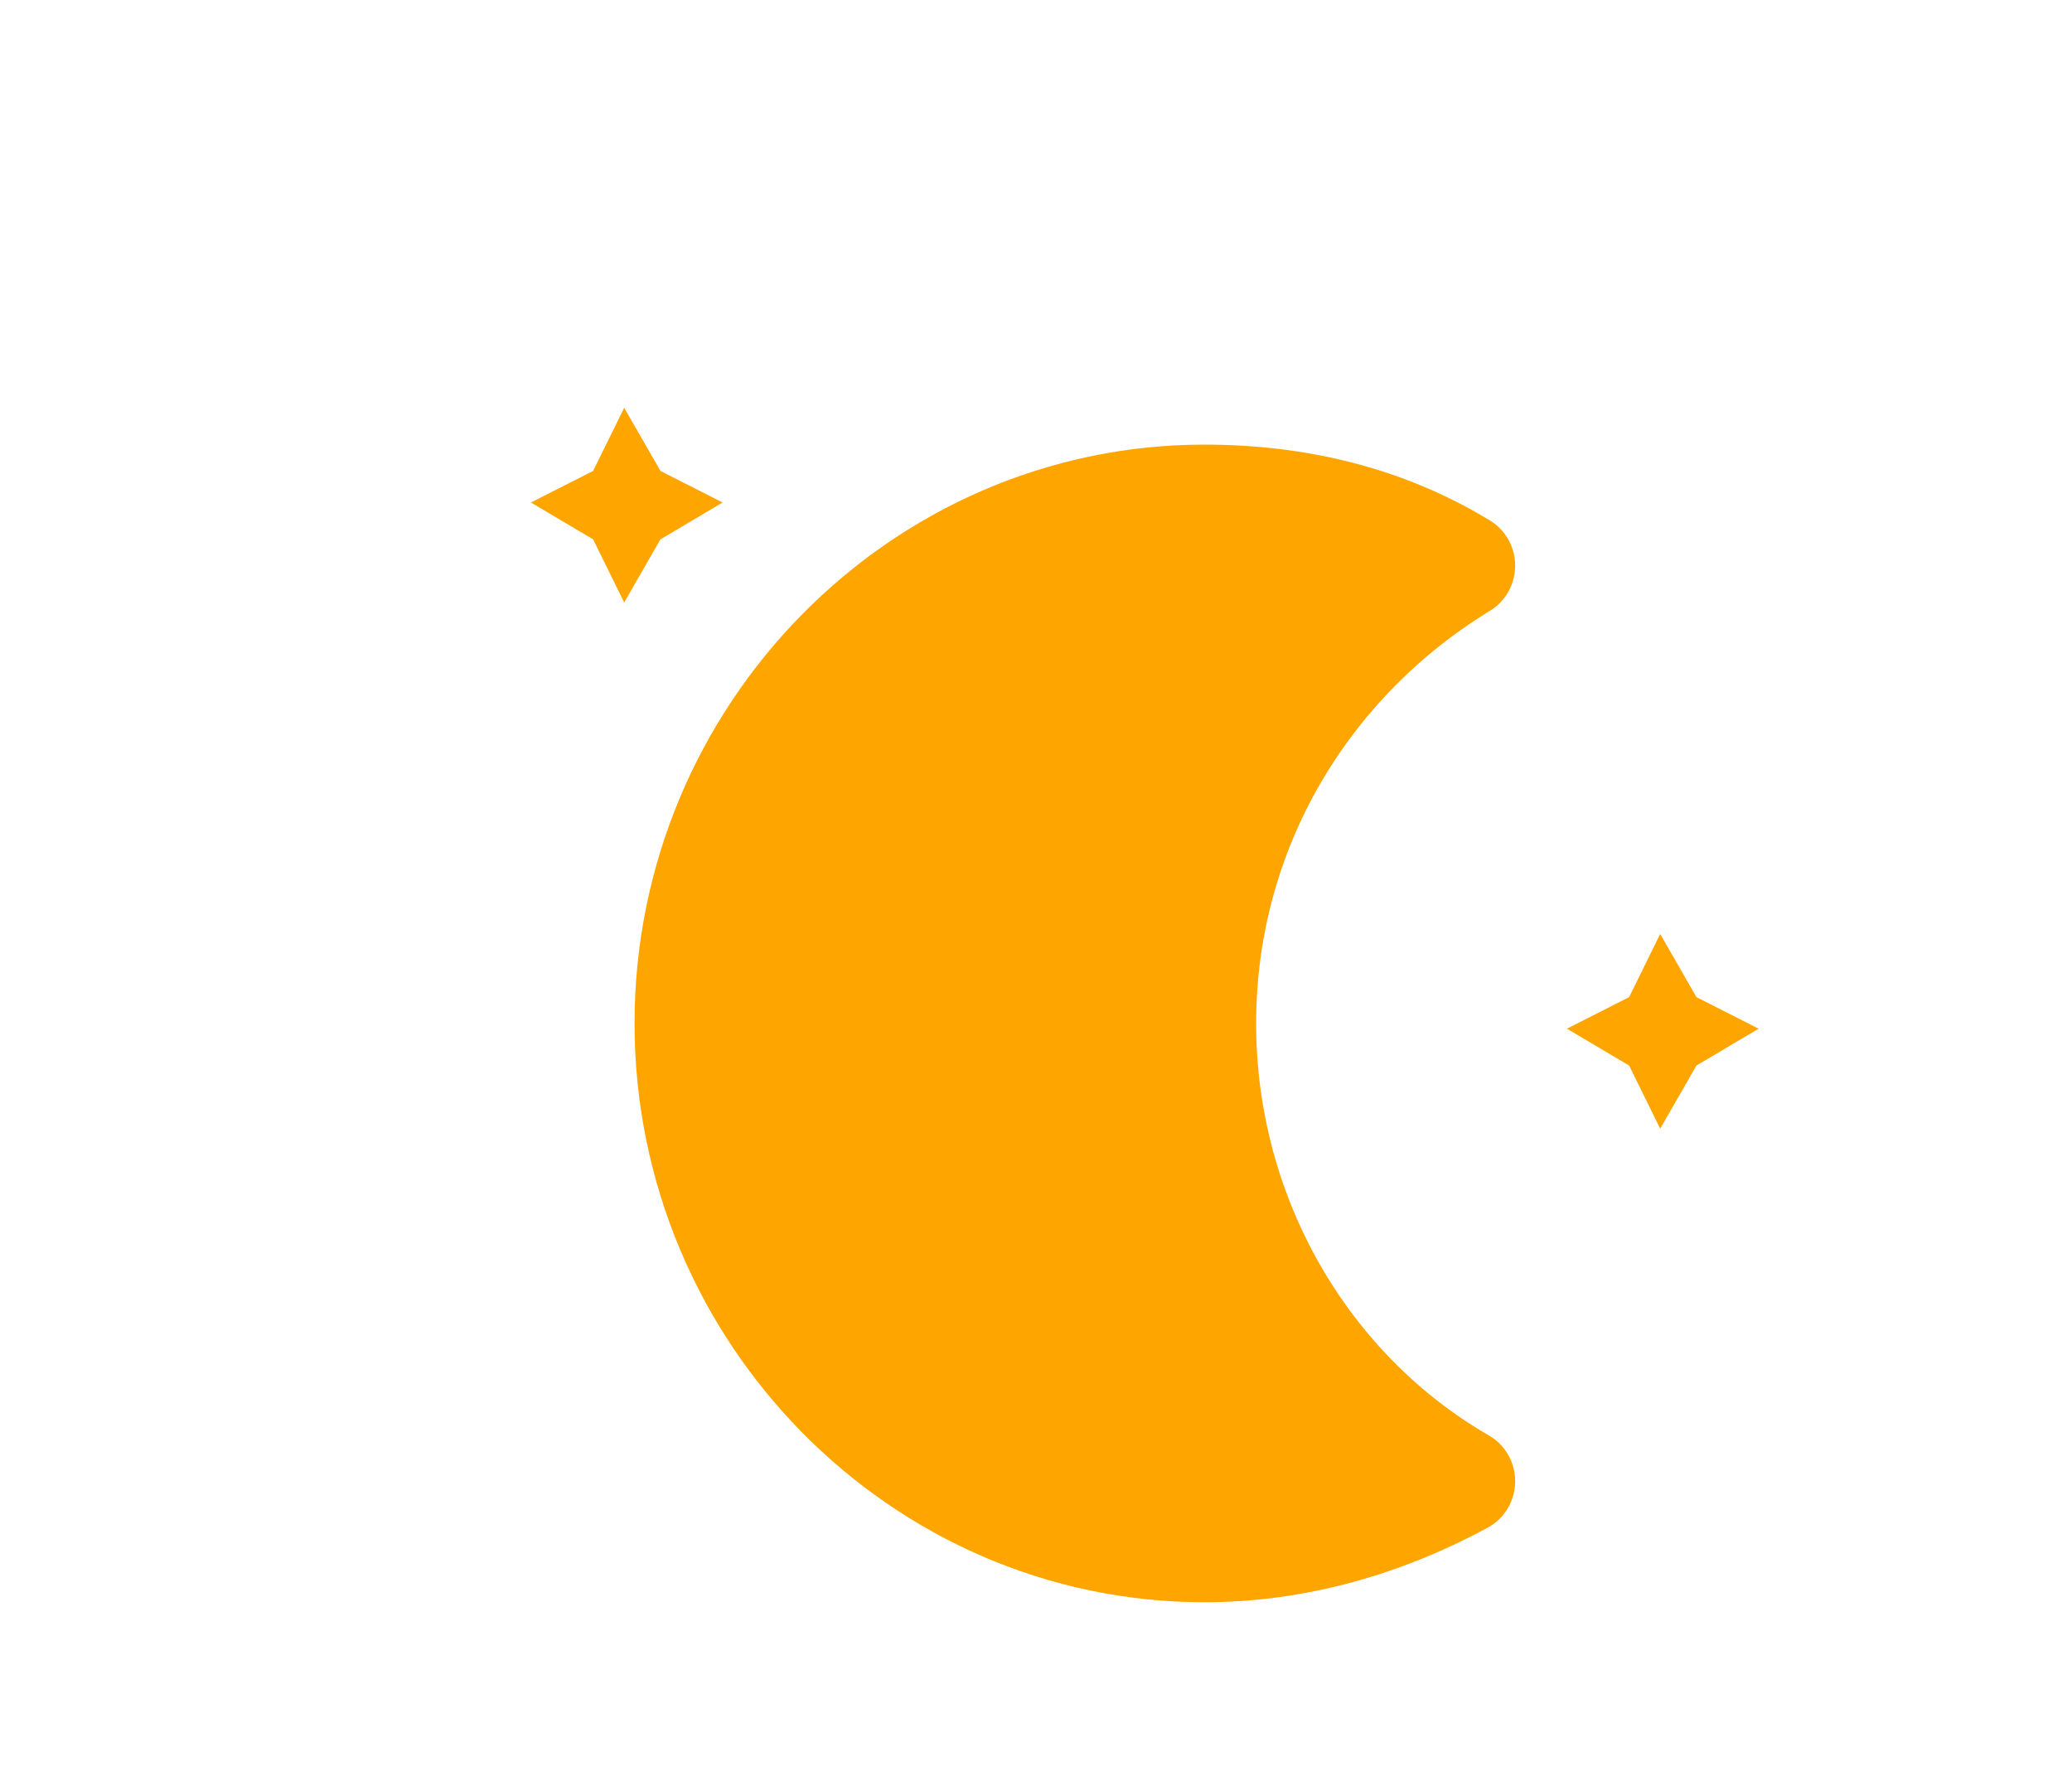 <?xml version="1.0" encoding="UTF-8"?>
<svg width="56"
     height="48"
    viewBox="25 1 32 27"
     preserveAspectRatio="none"
     version="1.1"
     xmlns="http://www.w3.org/2000/svg">
    <defs>
        <filter id="blur"
                x="-.304"
                y="-.332"
                width="1.608"
                height="1.894">
            <feGaussianBlur in="SourceAlpha"
                            stdDeviation="3" />
            <feOffset dx="0"
                      dy="4"
                      result="offsetblur" />
            <feComponentTransfer>
                <feFuncA slope="0.05"
                         type="linear" />
            </feComponentTransfer>
            <feMerge>
                <feMergeNode />
                <feMergeNode in="SourceGraphic" />
            </feMerge>
        </filter>
    </defs>
    <g transform="translate(16,-2)"
       filter="url(#blur)">
        <g transform="matrix(.8 0 0 .8 16 4)">
            <g class="am-weather-moon-star-1">
                <polygon points="1.5 3.3 2.7 2.7 3.3 1.5 4 2.7 5.2 3.3 4 4 3.3 5.2 2.7 4"
                         fill="#ffa500"
                         stroke-miterlimit="10" />
            </g>
            <g class="am-weather-moon-star-2">
                <polygon transform="translate(20,10)"
                         points="1.5 3.3 2.7 2.7 3.3 1.5 4 2.7 5.2 3.3 4 4 3.3 5.2 2.7 4"
                         fill="#ffa500"
                         stroke-miterlimit="10" />
            </g>
            <g class="am-weather-moon">
                <path d="m14.5 13.2c0-3.7 2-6.9 5-8.7-1.5-0.9-3.2-1.3-5-1.3-5.5 0-10 4.5-10 10s4.5 10 10 10c1.8 0 3.5-0.5 5-1.3-3-1.7-5-5-5-8.7z"
                      fill="#ffa500"
                      stroke="#ffa500"
                      stroke-linejoin="round"
                      stroke-width="2" />
            </g>
        </g>
    </g>
</svg>
